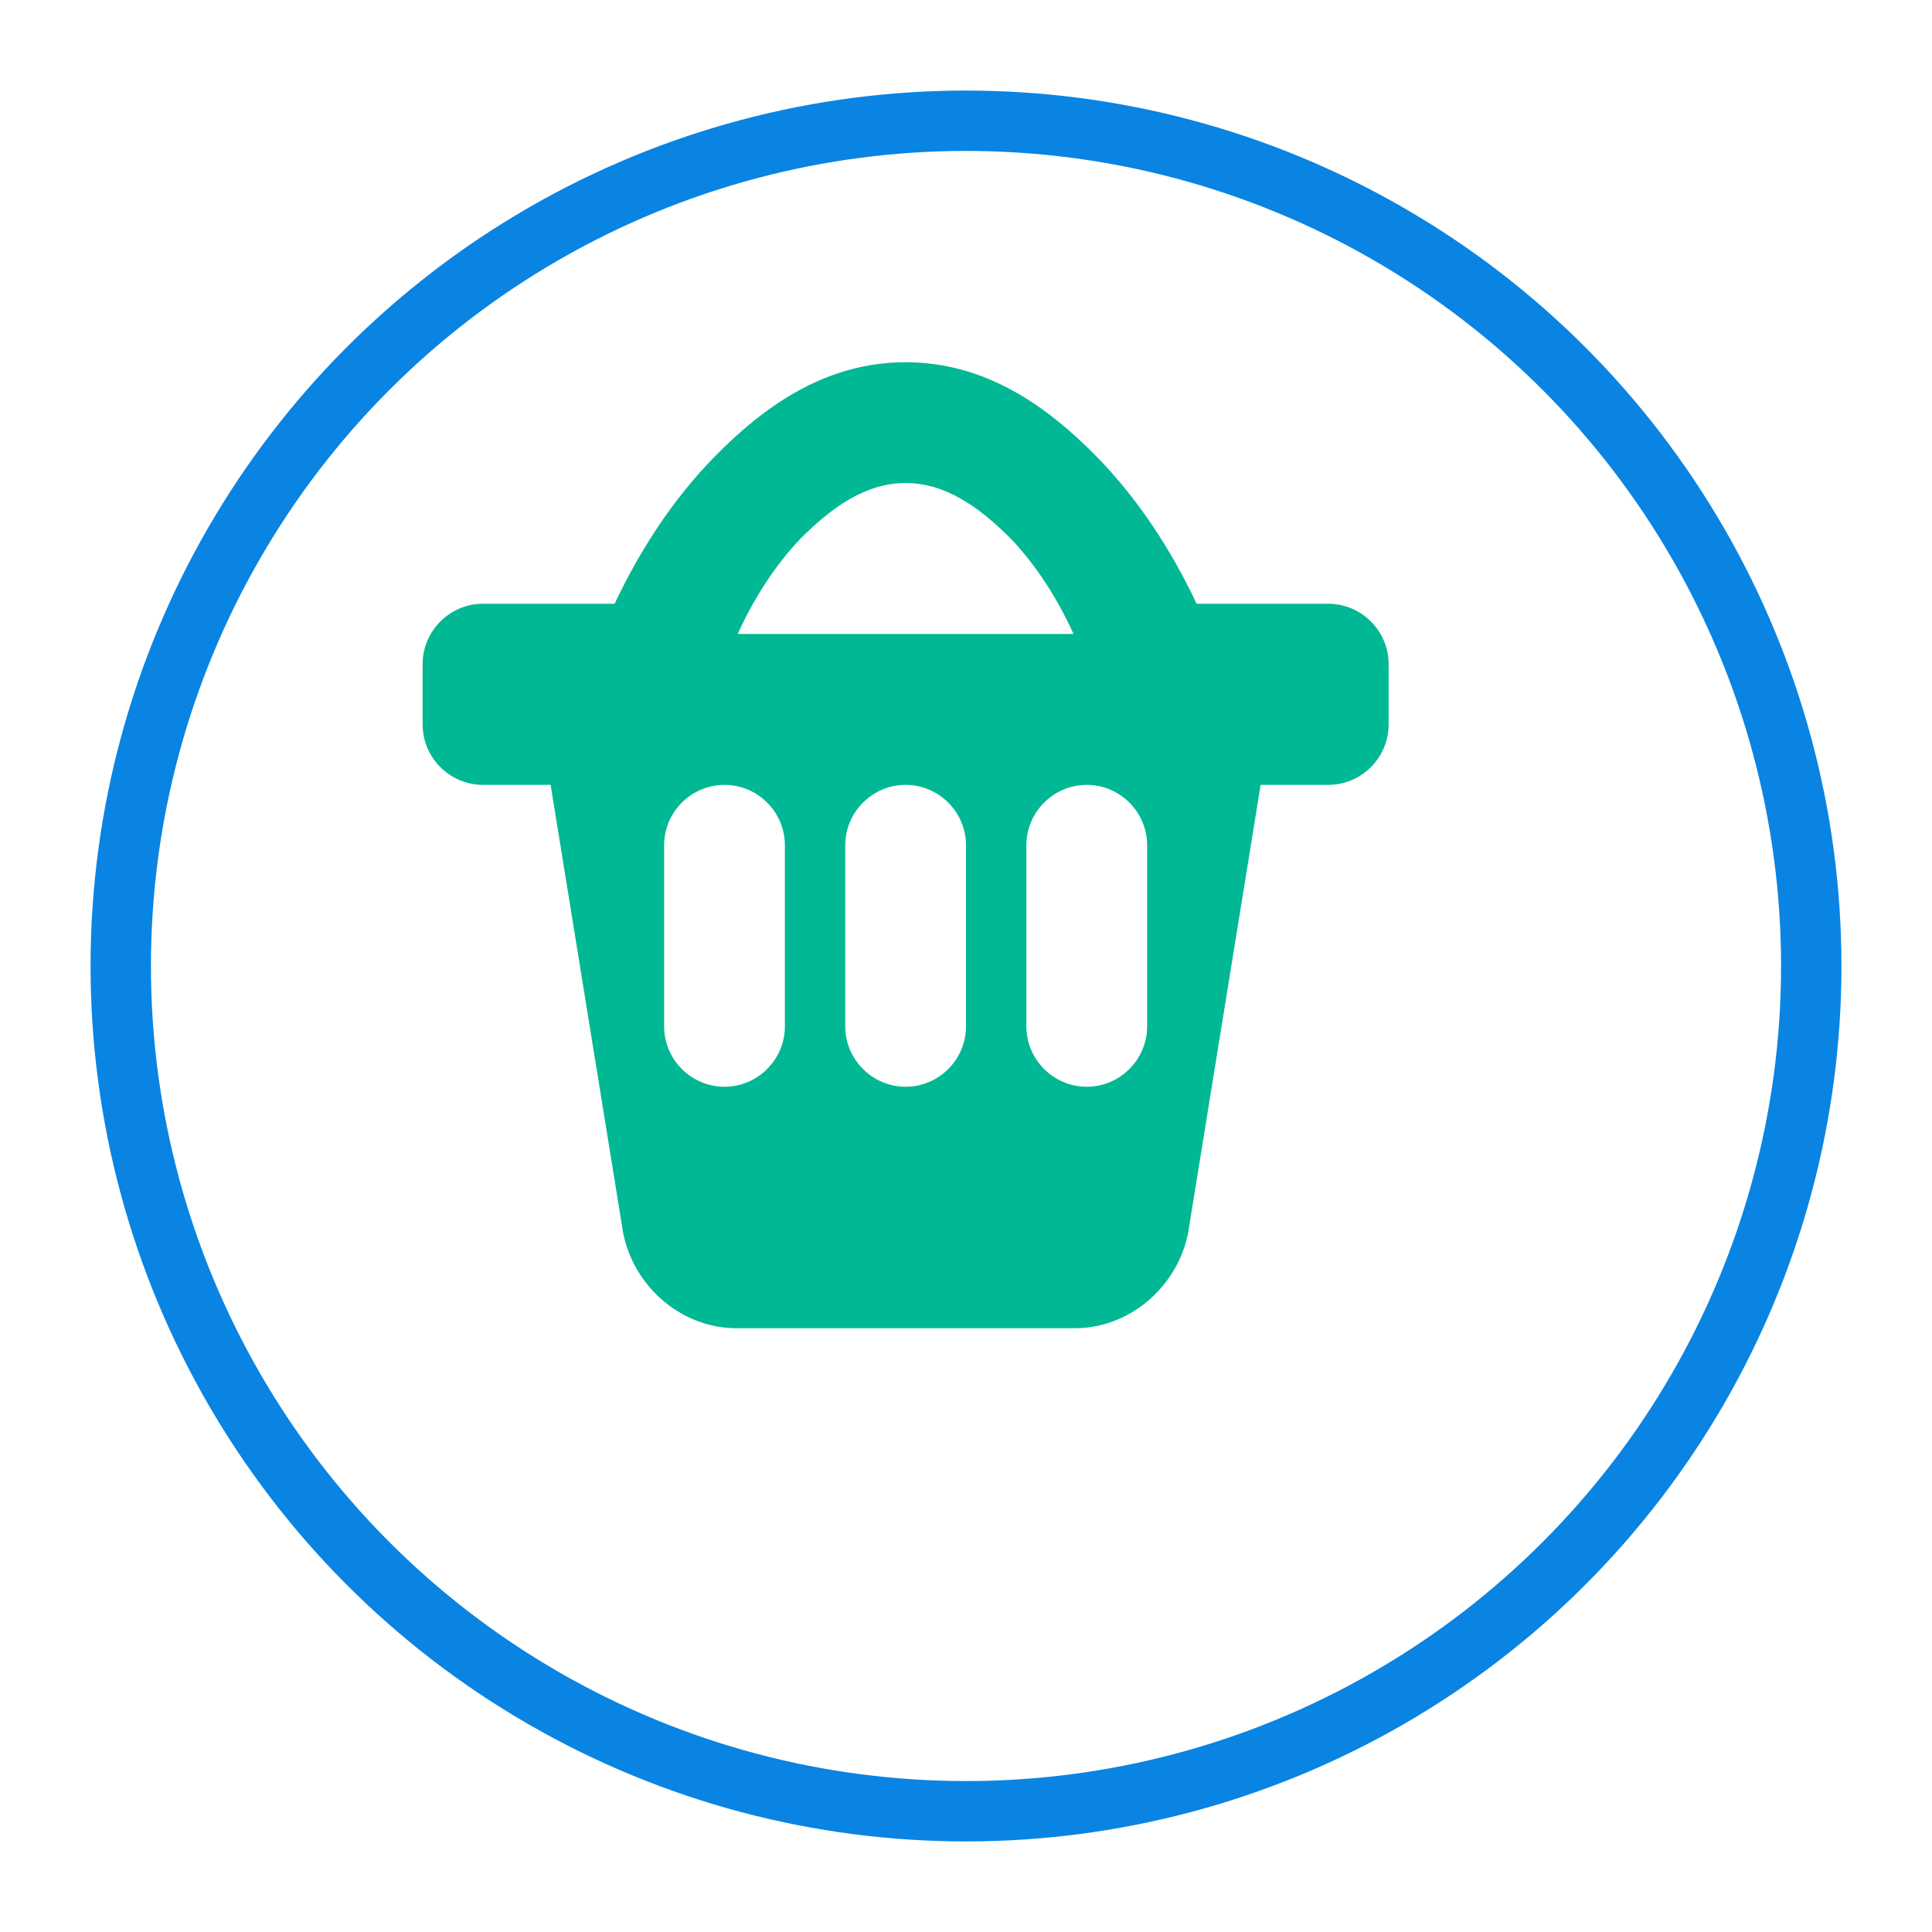 <?xml version="1.0" encoding="UTF-8"?>
<svg width="64" height="64" viewBox="0 0 64 64" fill="none" xmlns="http://www.w3.org/2000/svg">
    <circle cx="32" cy="32" r="28" stroke="#0984E3" stroke-width="2"/>
    <path d="M44 20H39.64C38.8 18.22 37.72 16.56 36.36 15.16C34.68 13.44 32.64 12 30 12C27.36 12 25.32 13.44 23.64 15.16C22.28 16.56 21.2 18.22 20.36 20H16C14.9 20 14 20.9 14 22V24C14 25.1 14.9 26 16 26H18.24L20.6 40.58C20.84 42.48 22.48 44 24.4 44H35.6C37.52 44 39.16 42.48 39.4 40.58L41.76 26H44C45.1 26 46 25.1 46 24V22C46 20.9 45.1 20 44 20ZM30 16C31.32 16 32.44 16.8 33.48 17.84C34.32 18.72 35.04 19.84 35.56 21H24.44C24.96 19.84 25.68 18.72 26.52 17.84C27.56 16.8 28.68 16 30 16ZM30 36C28.9 36 28 35.1 28 34V28C28 26.9 28.9 26 30 26C31.1 26 32 26.9 32 28V34C32 35.1 31.1 36 30 36ZM36 36C34.9 36 34 35.1 34 34V28C34 26.9 34.9 26 36 26C37.1 26 38 26.9 38 28V34C38 35.1 37.1 36 36 36ZM24 36C22.9 36 22 35.1 22 34V28C22 26.9 22.9 26 24 26C25.1 26 26 26.9 26 28V34C26 35.1 25.1 36 24 36Z" fill="#00B894"/>
</svg> 